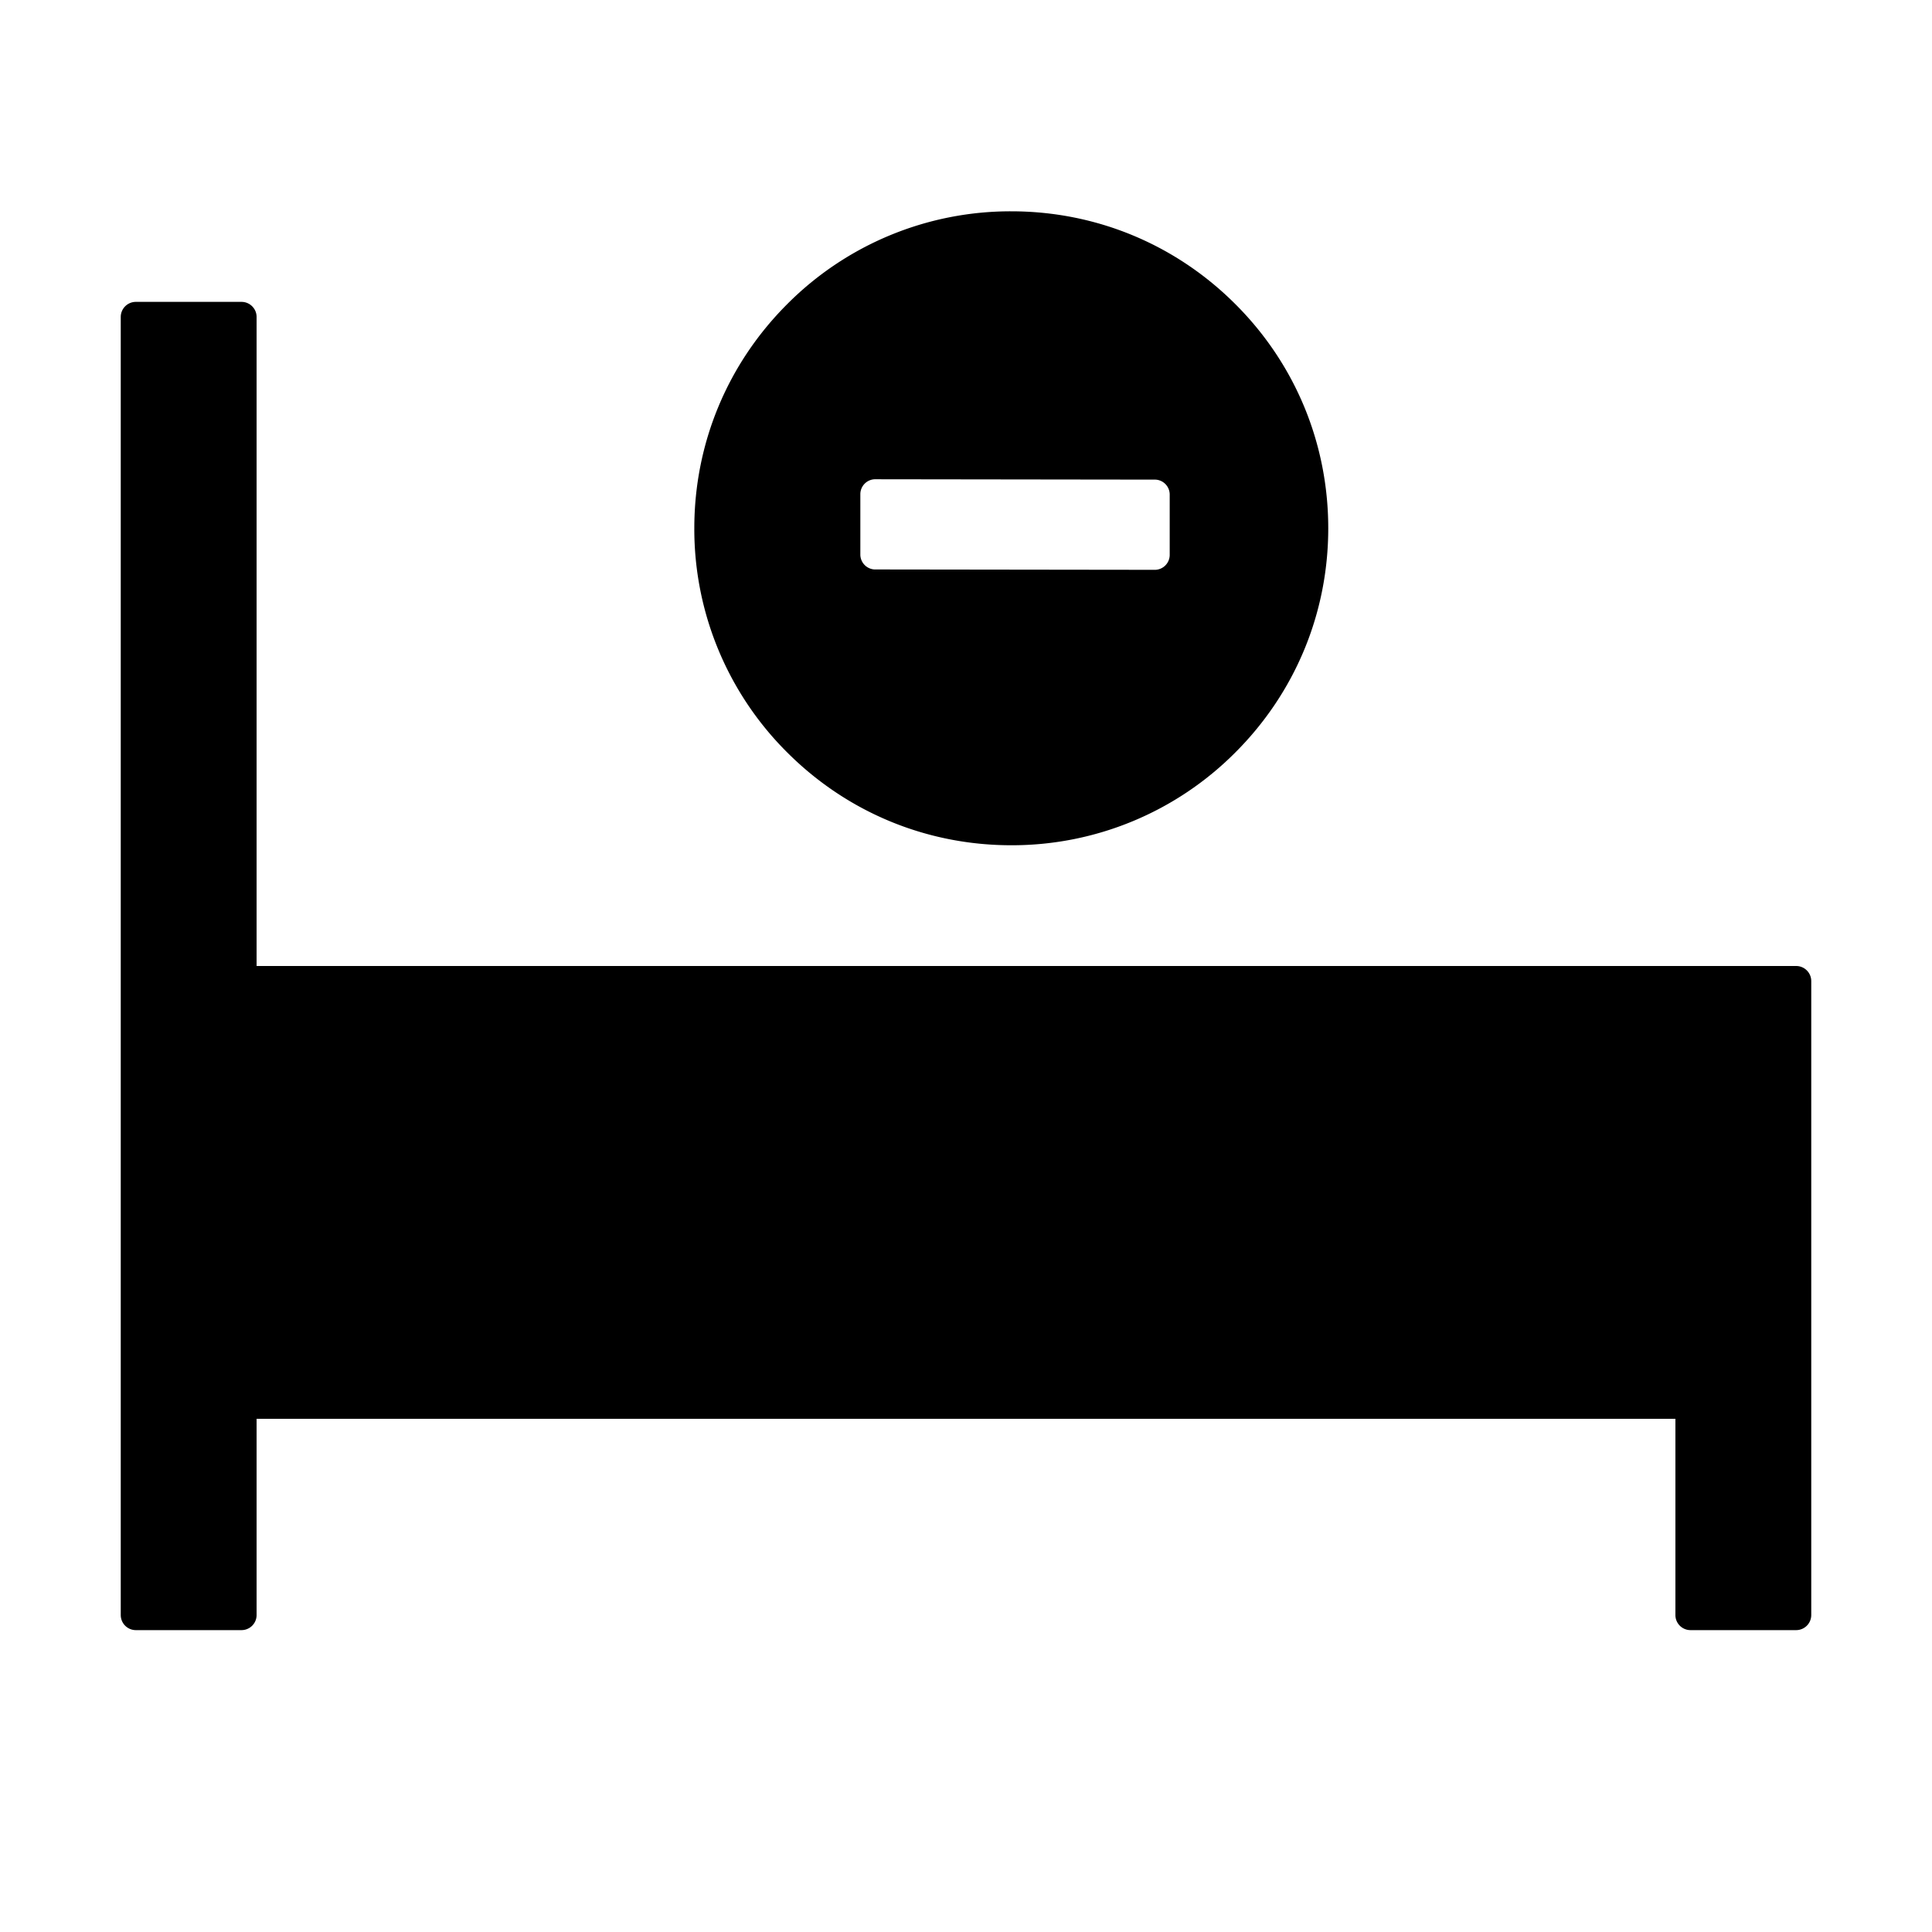 <?xml version="1.0" standalone="no"?><!DOCTYPE svg PUBLIC "-//W3C//DTD SVG 1.1//EN" "http://www.w3.org/Graphics/SVG/1.1/DTD/svg11.dtd"><svg t="1678346816008" class="icon" viewBox="0 0 1024 1024" version="1.1" xmlns="http://www.w3.org/2000/svg" p-id="2268" xmlns:xlink="http://www.w3.org/1999/xlink" width="200" height="200"><path d="M128 160c4.416 0 8 3.584 8 8v344h816c4.416 0 8 3.584 8 8v336a8 8 0 0 1-8 8h-56a8 8 0 0 1-8-8V752H136v104a8 8 0 0 1-8 8H72a8 8 0 0 1-8-8V168c0-4.416 3.584-8 8-8h56z m408-48c44.864 0 87.04 17.472 118.784 49.216C686.528 192.896 704 235.136 704 280c0 44.864-17.472 87.04-49.216 118.784A166.976 166.976 0 0 1 536 448c-44.864 0-87.04-17.472-118.784-49.216A166.976 166.976 0 0 1 368 280c0-44.864 17.472-87.04 49.216-118.784A166.976 166.976 0 0 1 536 112z m-72.192 142.016h-0.256a7.936 7.936 0 0 0-7.552 7.68v32.448a7.936 7.936 0 0 0 7.552 7.68h0.256l148.352 0.192h0.256a7.936 7.936 0 0 0 7.552-7.744v-32.384a7.936 7.936 0 0 0-7.552-7.68h-0.256l-148.352-0.192z" p-id="2269"></path></svg>